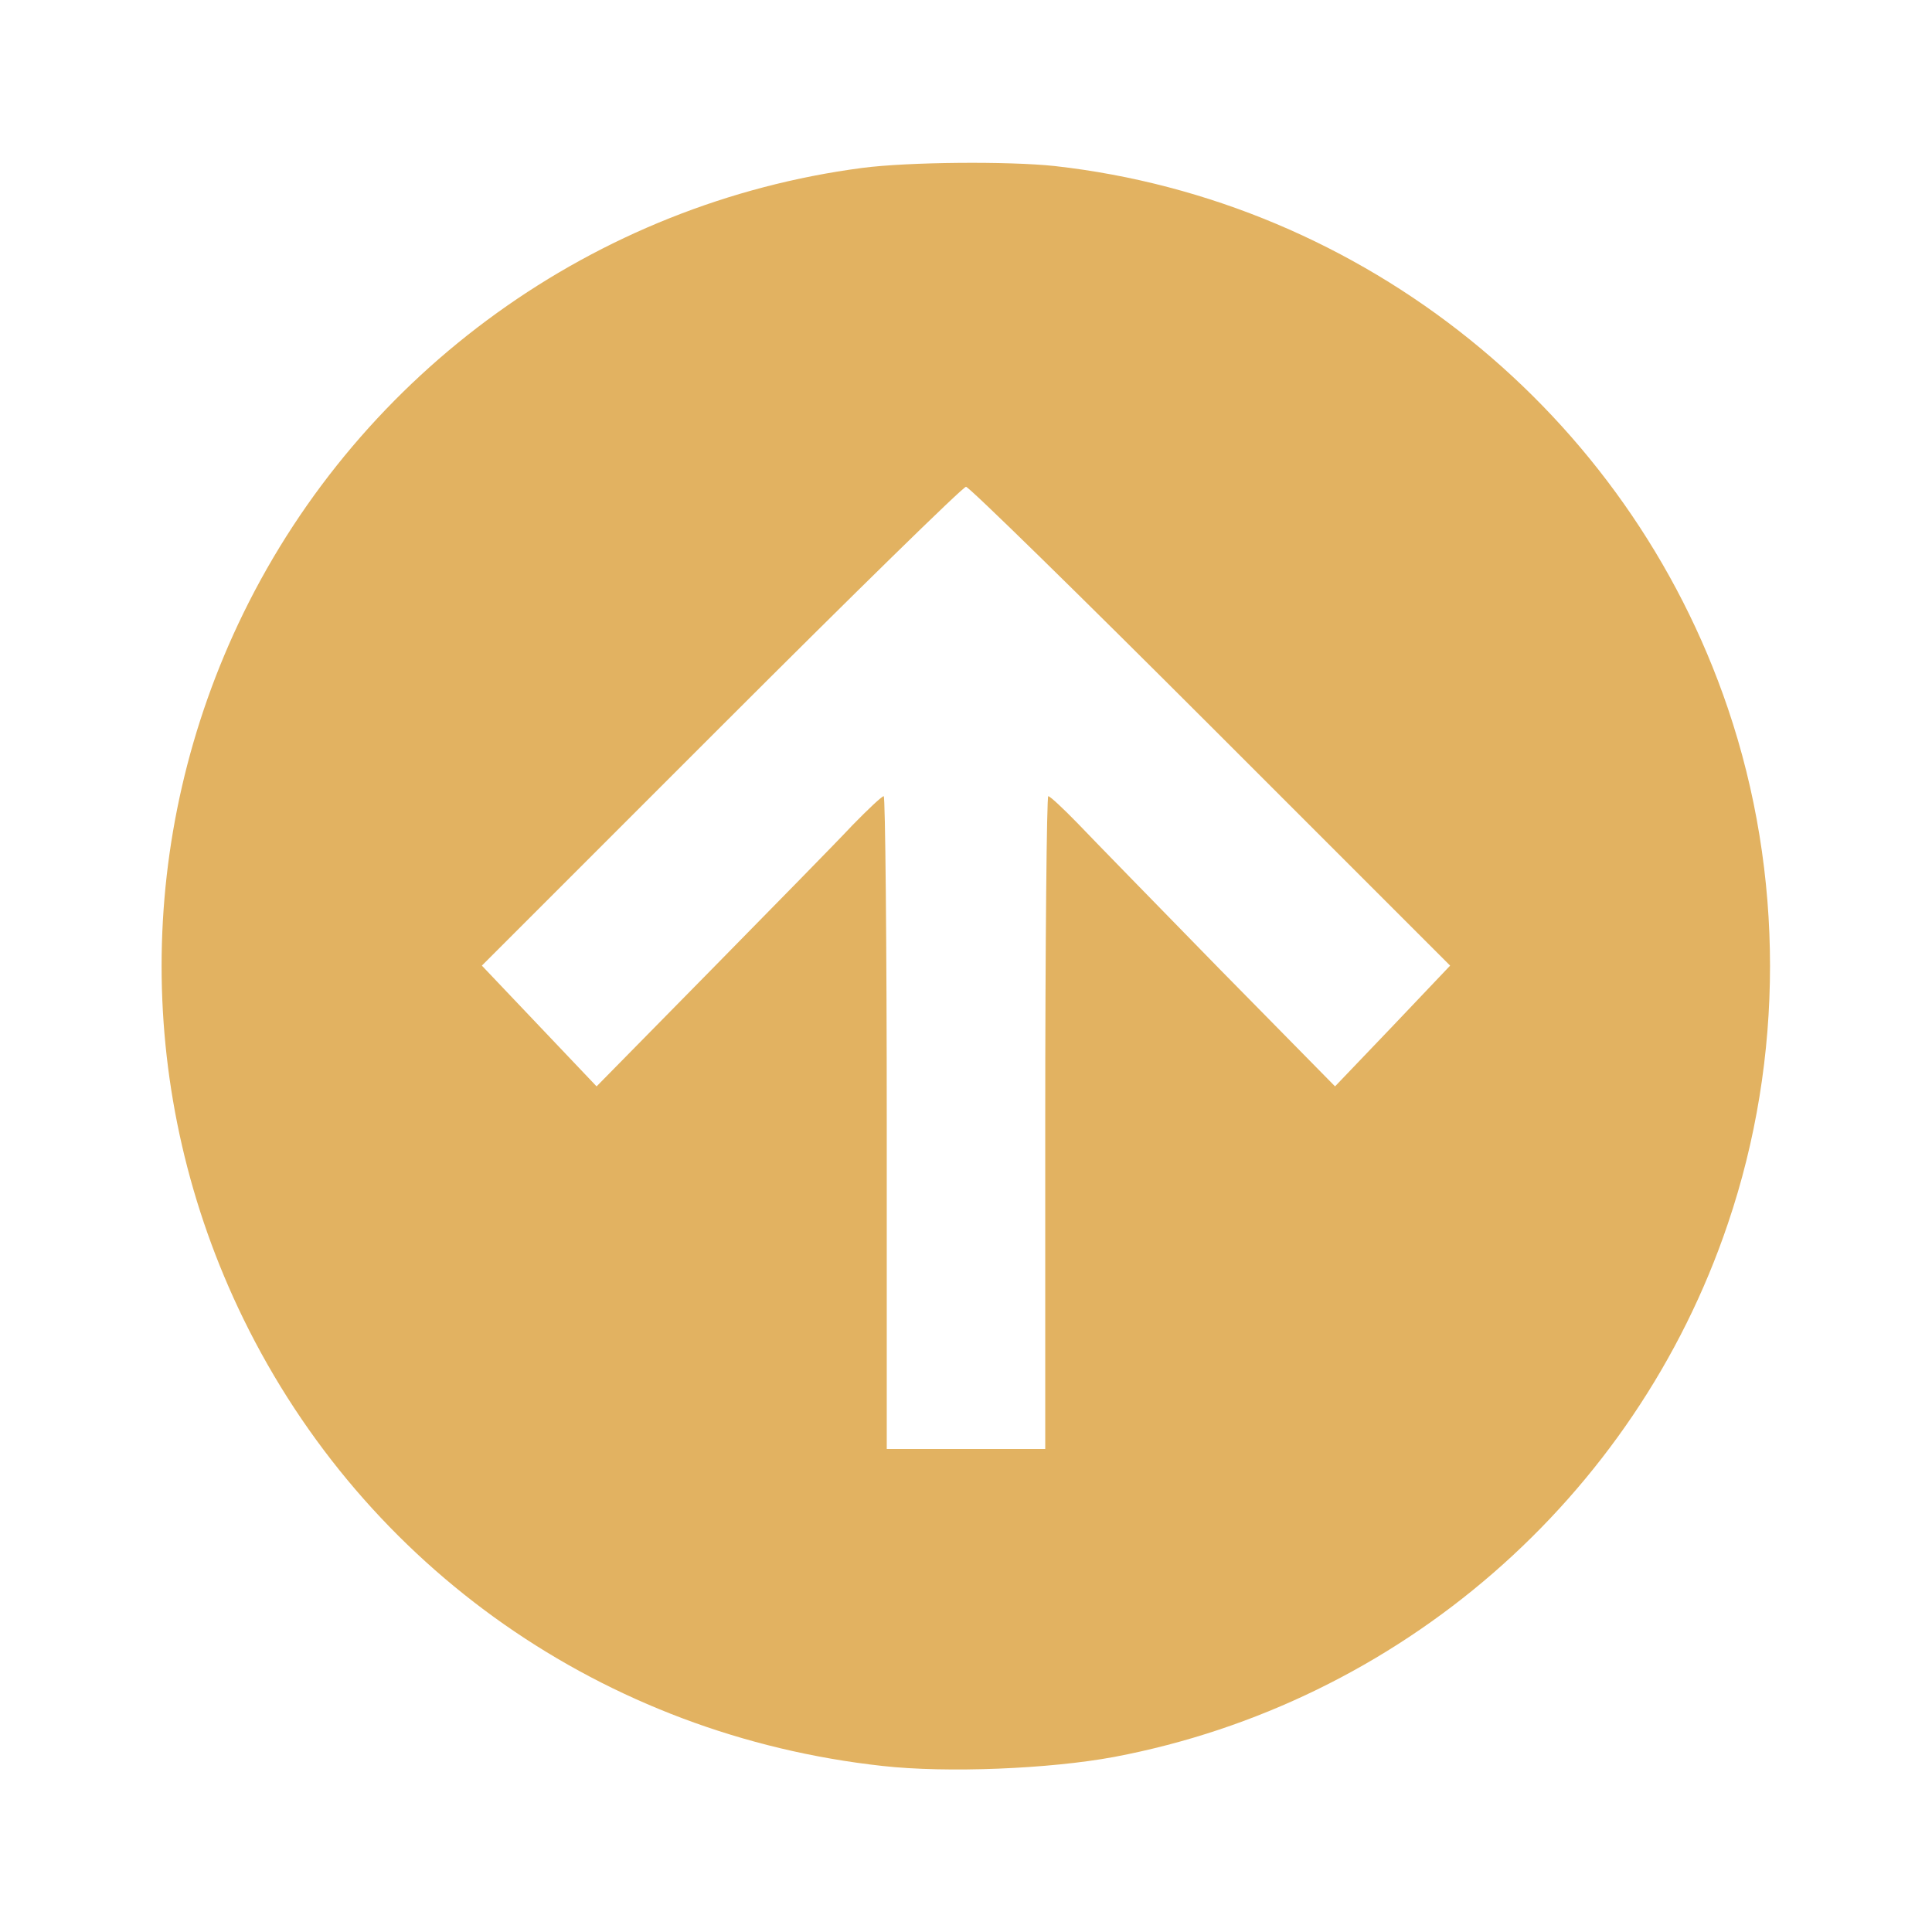 <?xml version="1.0" standalone="no"?>
<!DOCTYPE svg PUBLIC "-//W3C//DTD SVG 20010904//EN"
 "http://www.w3.org/TR/2001/REC-SVG-20010904/DTD/svg10.dtd">
<svg version="1.0" xmlns="http://www.w3.org/2000/svg"
 width="512pt" height="512pt" viewBox="0 0 512 512"
 preserveAspectRatio="xMidYMid meet">

<g transform="translate(0,512) scale(0.1,-0.1)"
fill="#000000" stroke="none">
<path d="M2285 4675 c-708 -93 -1326 -538 -1640 -1180 -289 -592 -289 -1278 0
-1870 323 -661 956 -1104 1694 -1185 170 -19 442 -8 614 24 755 143 1380 685
1626 1413 149 439 149 927 0 1366 -265 782 -964 1345 -1784 1437 -122 13 -387
11 -510 -5z m924 -1480 l634 -634 -152 -160 -153 -160 -307 312 c-168 172
-337 345 -375 385 -38 39 -73 72 -78 72 -4 0 -8 -389 -8 -865 l0 -865 -210 0
-210 0 0 865 c0 476 -4 865 -8 865 -5 0 -42 -35 -83 -77 -40 -43 -210 -216
-376 -385 l-302 -307 -152 160 -152 160 634 634 c349 349 641 635 649 635 8 0
300 -286 649 -635z"  style="fill:#e2b261"/>
</g>
</svg>
